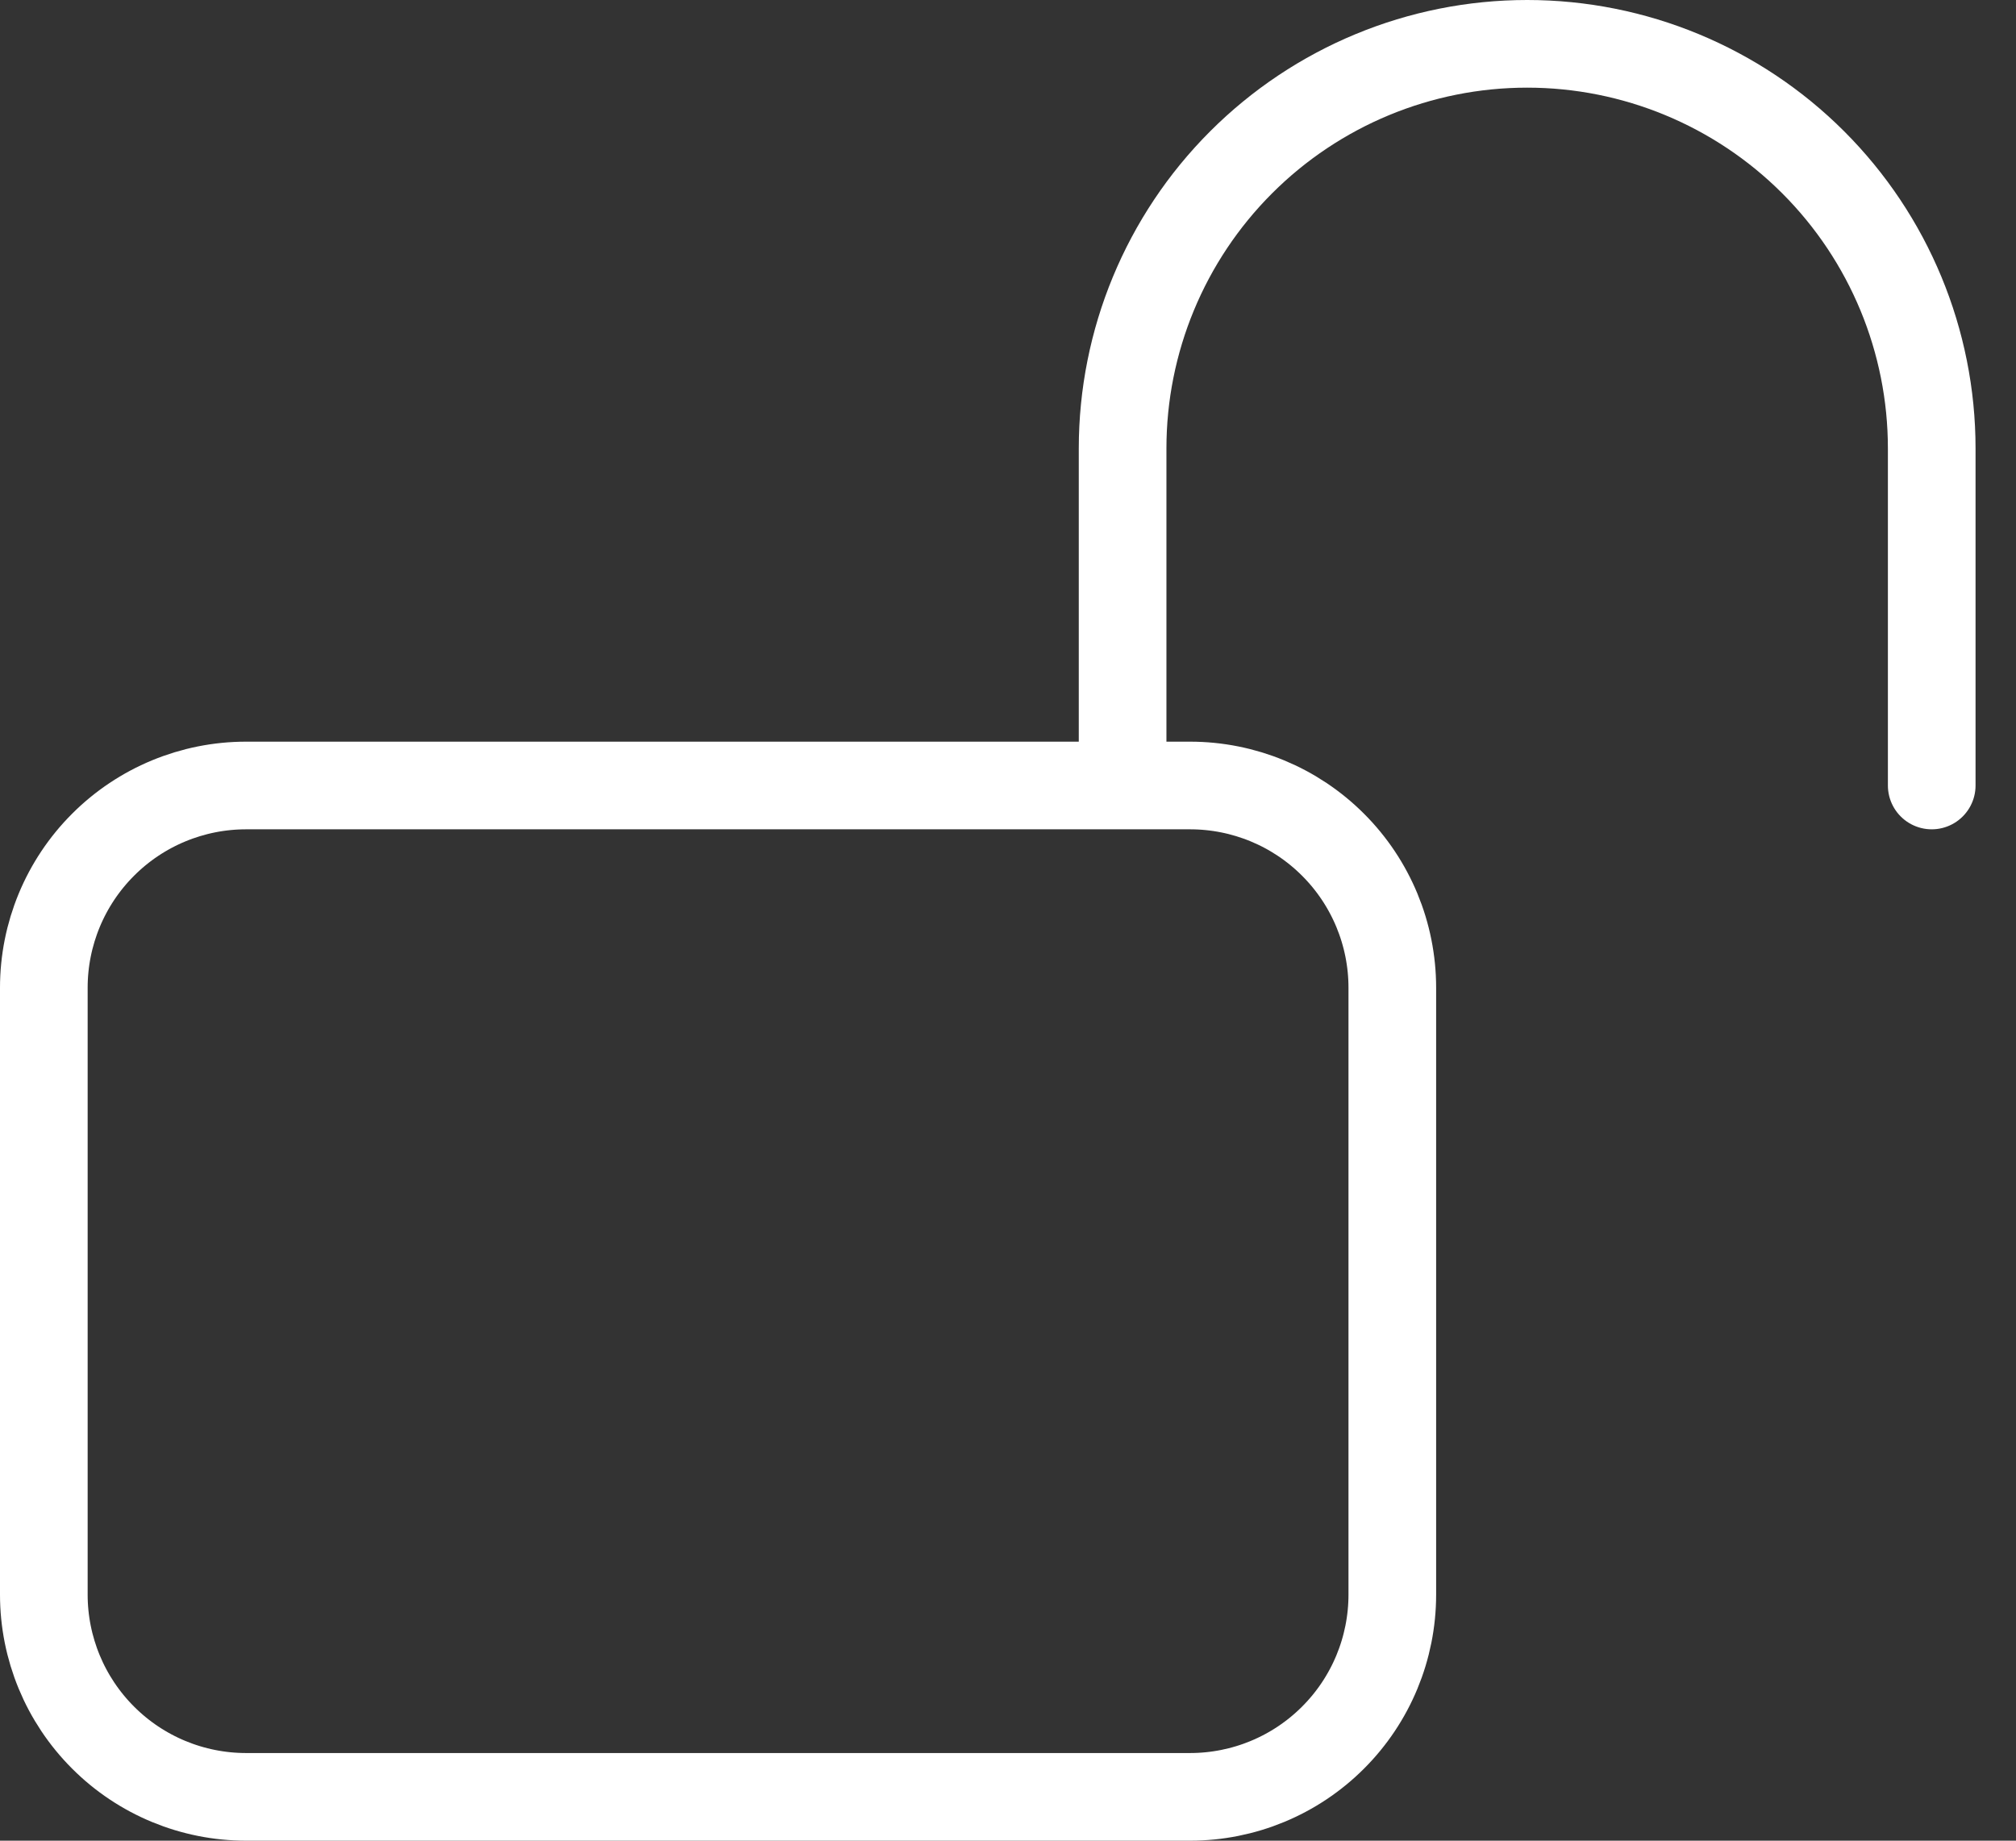 <svg width="46" height="42" viewBox="0 0 46 42" fill="none" xmlns="http://www.w3.org/2000/svg">
<rect x="0" y="0" width="46" height="42" fill="#333333" stroke="none"/>
<path id="Vector" d="M25.615 17.923V10.231C25.615 7.783 26.588 5.435 28.319 3.704C30.05 1.973 32.398 1 34.846 1C37.294 1 39.642 1.973 41.373 3.704C43.104 5.435 44.077 7.783 44.077 10.231V17.923M5.615 41H27.154C28.378 41 29.552 40.514 30.417 39.648C31.283 38.783 31.769 37.609 31.769 36.385V22.538C31.769 21.314 31.283 20.14 30.417 19.275C29.552 18.409 28.378 17.923 27.154 17.923H5.615C4.391 17.923 3.217 18.409 2.352 19.275C1.486 20.14 1 21.314 1 22.538V36.385C1 37.609 1.486 38.783 2.352 39.648C3.217 40.514 4.391 41 5.615 41Z" stroke="white" stroke-width="2" stroke-linecap="round" stroke-linejoin="round"/>
</svg>
